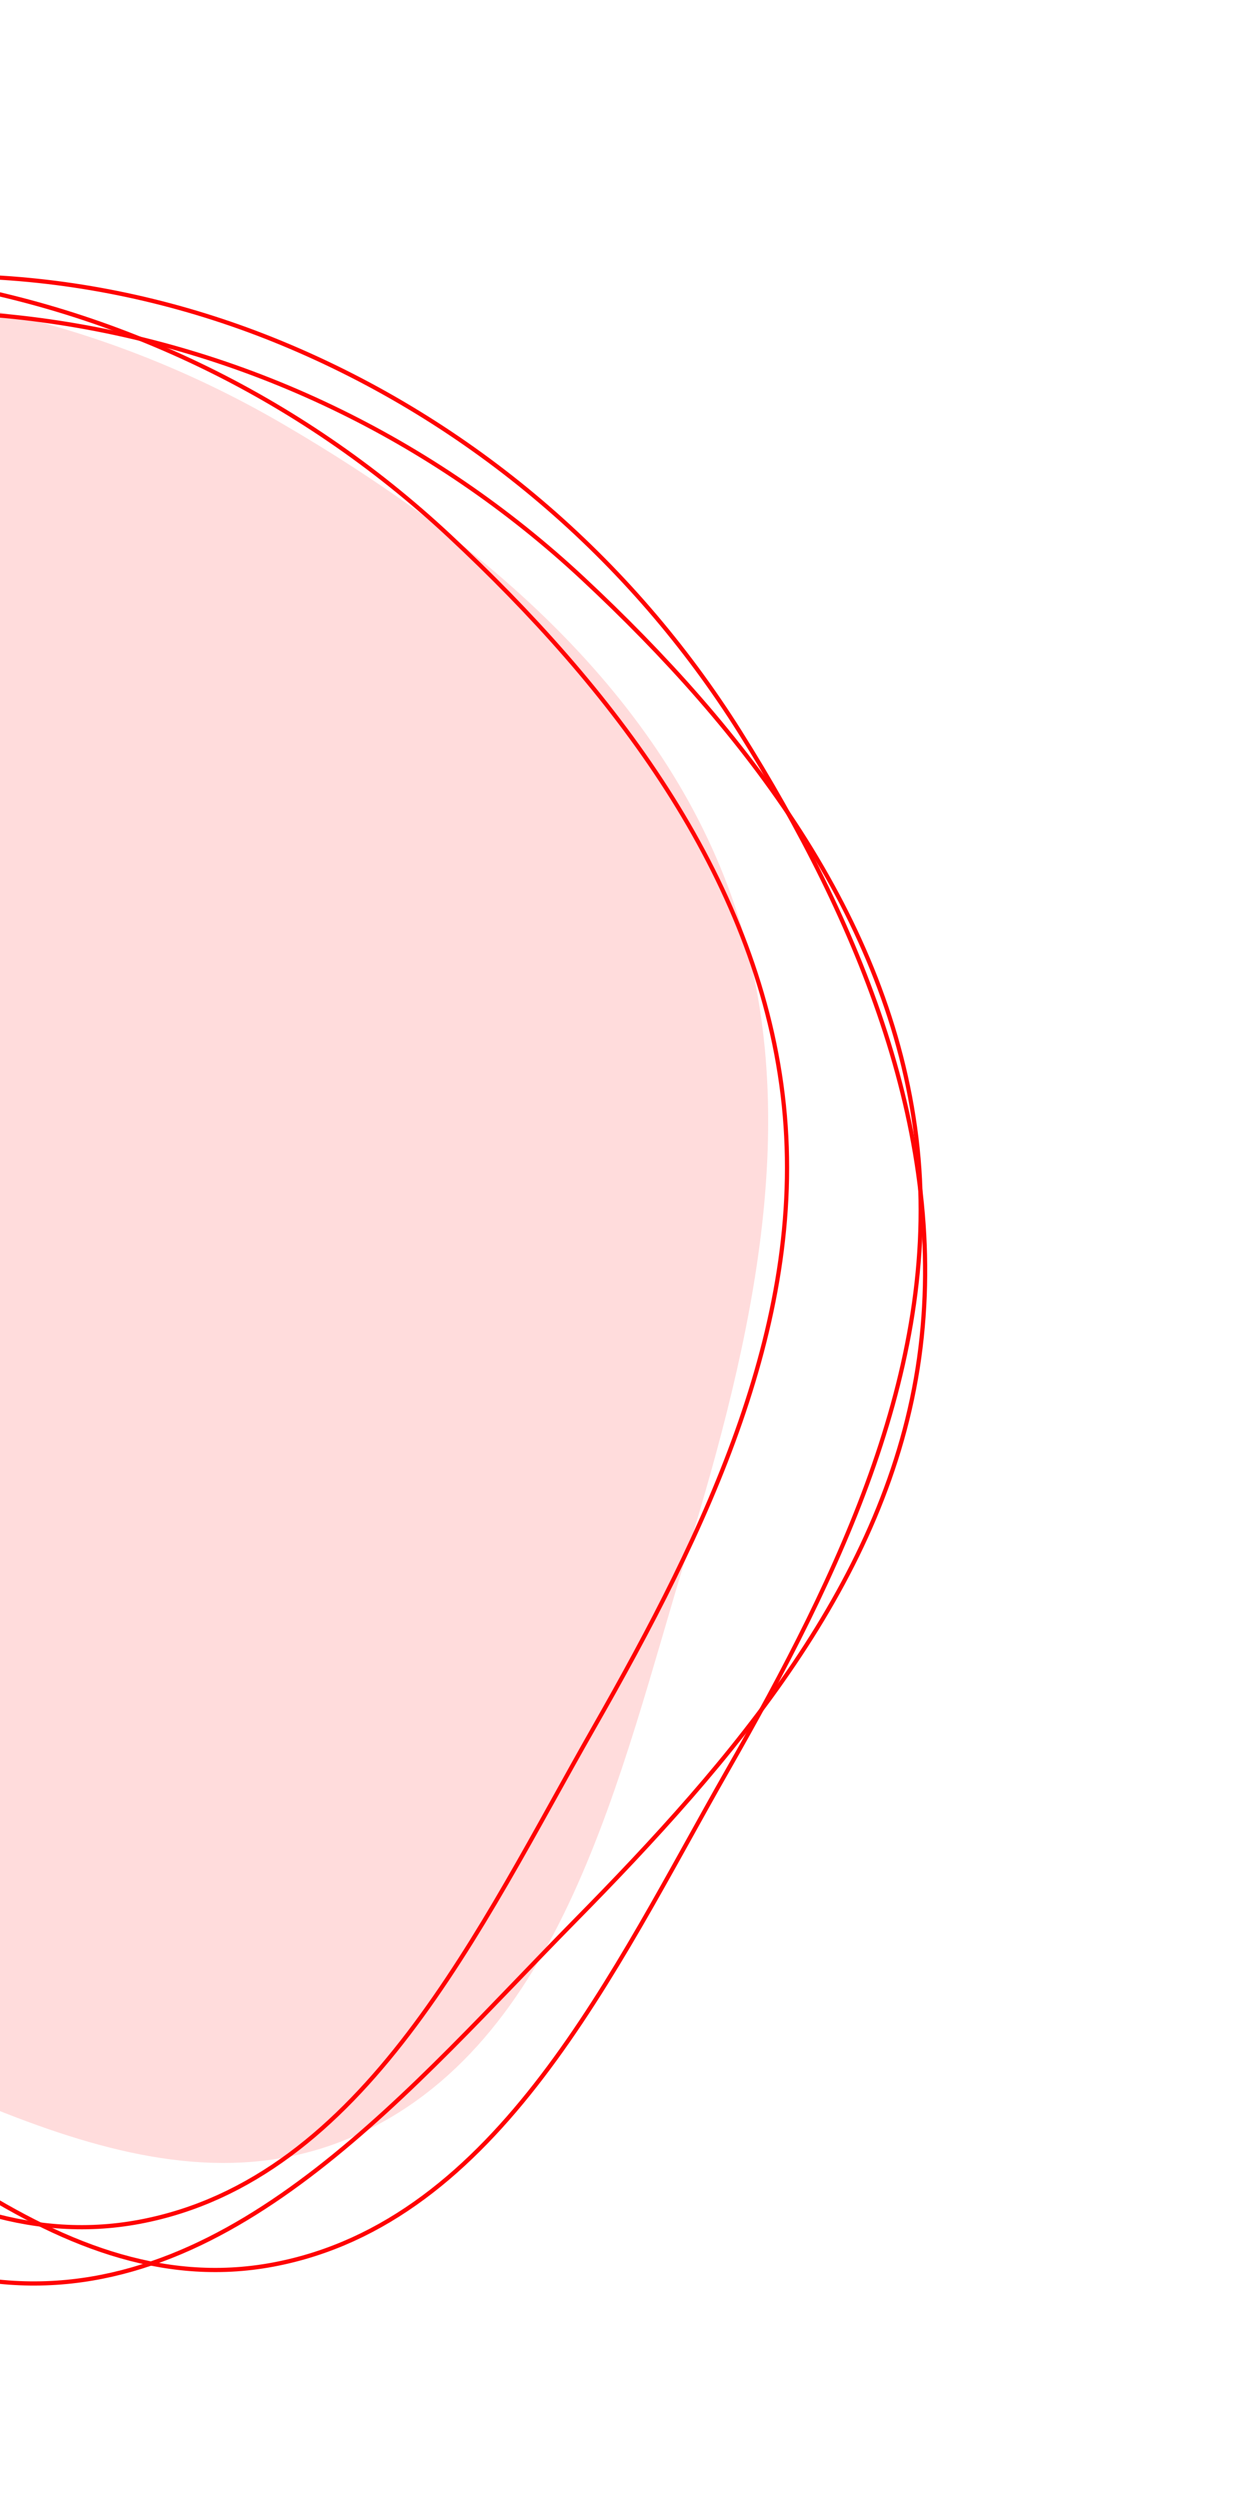 <svg width="293" height="593" viewBox="0 0 293 593" fill="none" xmlns="http://www.w3.org/2000/svg">
<path fill-rule="evenodd" clip-rule="evenodd" d="M-72.036 69.148C-23.472 64.797 25.037 76.017 67.155 100.61C112.702 127.204 155.782 162.821 173.524 212.53C191.517 262.939 178.526 317.639 162.891 368.83C146.997 420.866 133.508 485.304 83.617 506.893C33.482 528.588 -20.17 487.625 -72.036 470.488C-106.486 459.105 -138.975 446.395 -167.478 423.926C-194.937 402.28 -218.842 376.864 -231.949 344.428C-245.803 310.141 -249.346 273.217 -243.106 236.761C-236.023 195.373 -224.205 153.402 -194.229 124.031C-161.523 91.987 -117.616 73.233 -72.036 69.148Z" fill="#FF0404" fill-opacity="0.14"/>
<path fill-rule="evenodd" clip-rule="evenodd" d="M-22.257 65.751C26.073 72.204 70.918 93.834 106.585 127.1C145.155 163.075 179.331 207.306 185.688 259.703C192.134 312.836 167.413 363.331 140.886 409.82C113.921 457.077 86.568 516.961 33.147 527.03C-20.535 537.148 -63.846 485.374 -110.663 457.233C-141.76 438.541 -170.651 418.986 -193.505 390.791C-215.521 363.628 -233.24 333.571 -238.88 299.044C-244.841 262.547 -240.163 225.75 -226.047 191.564C-210.021 152.752 -189.248 114.416 -153.538 92.37C-114.577 68.317 -67.617 59.695 -22.257 65.751Z" stroke="#FF0404"/>
<path fill-rule="evenodd" clip-rule="evenodd" d="M9.455 75.902C57.785 82.355 102.63 103.985 138.297 137.251C176.867 173.225 211.042 217.457 217.4 269.854C223.846 322.987 199.125 373.482 172.598 419.971C145.633 467.228 118.28 527.112 64.859 537.181C11.177 547.299 -32.134 495.525 -78.951 467.384C-110.048 448.691 -138.939 429.137 -161.793 400.942C-183.809 373.779 -201.528 343.722 -207.168 309.195C-213.13 272.698 -208.451 235.901 -194.335 201.715C-178.309 162.903 -157.536 124.567 -121.826 102.521C-82.865 78.467 -35.905 69.846 9.455 75.902Z" stroke="#FF0404"/>
<path fill-rule="evenodd" clip-rule="evenodd" d="M66.777 81.381C111.838 100.005 149.642 132.407 175.591 173.703C203.652 218.362 225.349 269.875 218.065 322.151C210.677 375.162 173.84 417.634 136.284 455.771C98.107 494.539 56.32 545.411 2.102 541.452C-52.38 537.473 -80.974 476.328 -119.014 437.127C-144.282 411.089 -167.196 384.783 -182.06 351.672C-196.379 319.773 -205.802 286.179 -202.404 251.36C-198.812 214.554 -184.859 180.185 -162.453 150.759C-137.014 117.352 -107.11 85.62 -66.942 73.463C-23.117 60.199 24.484 63.901 66.777 81.381Z" stroke="#FF0404"/>
</svg>
